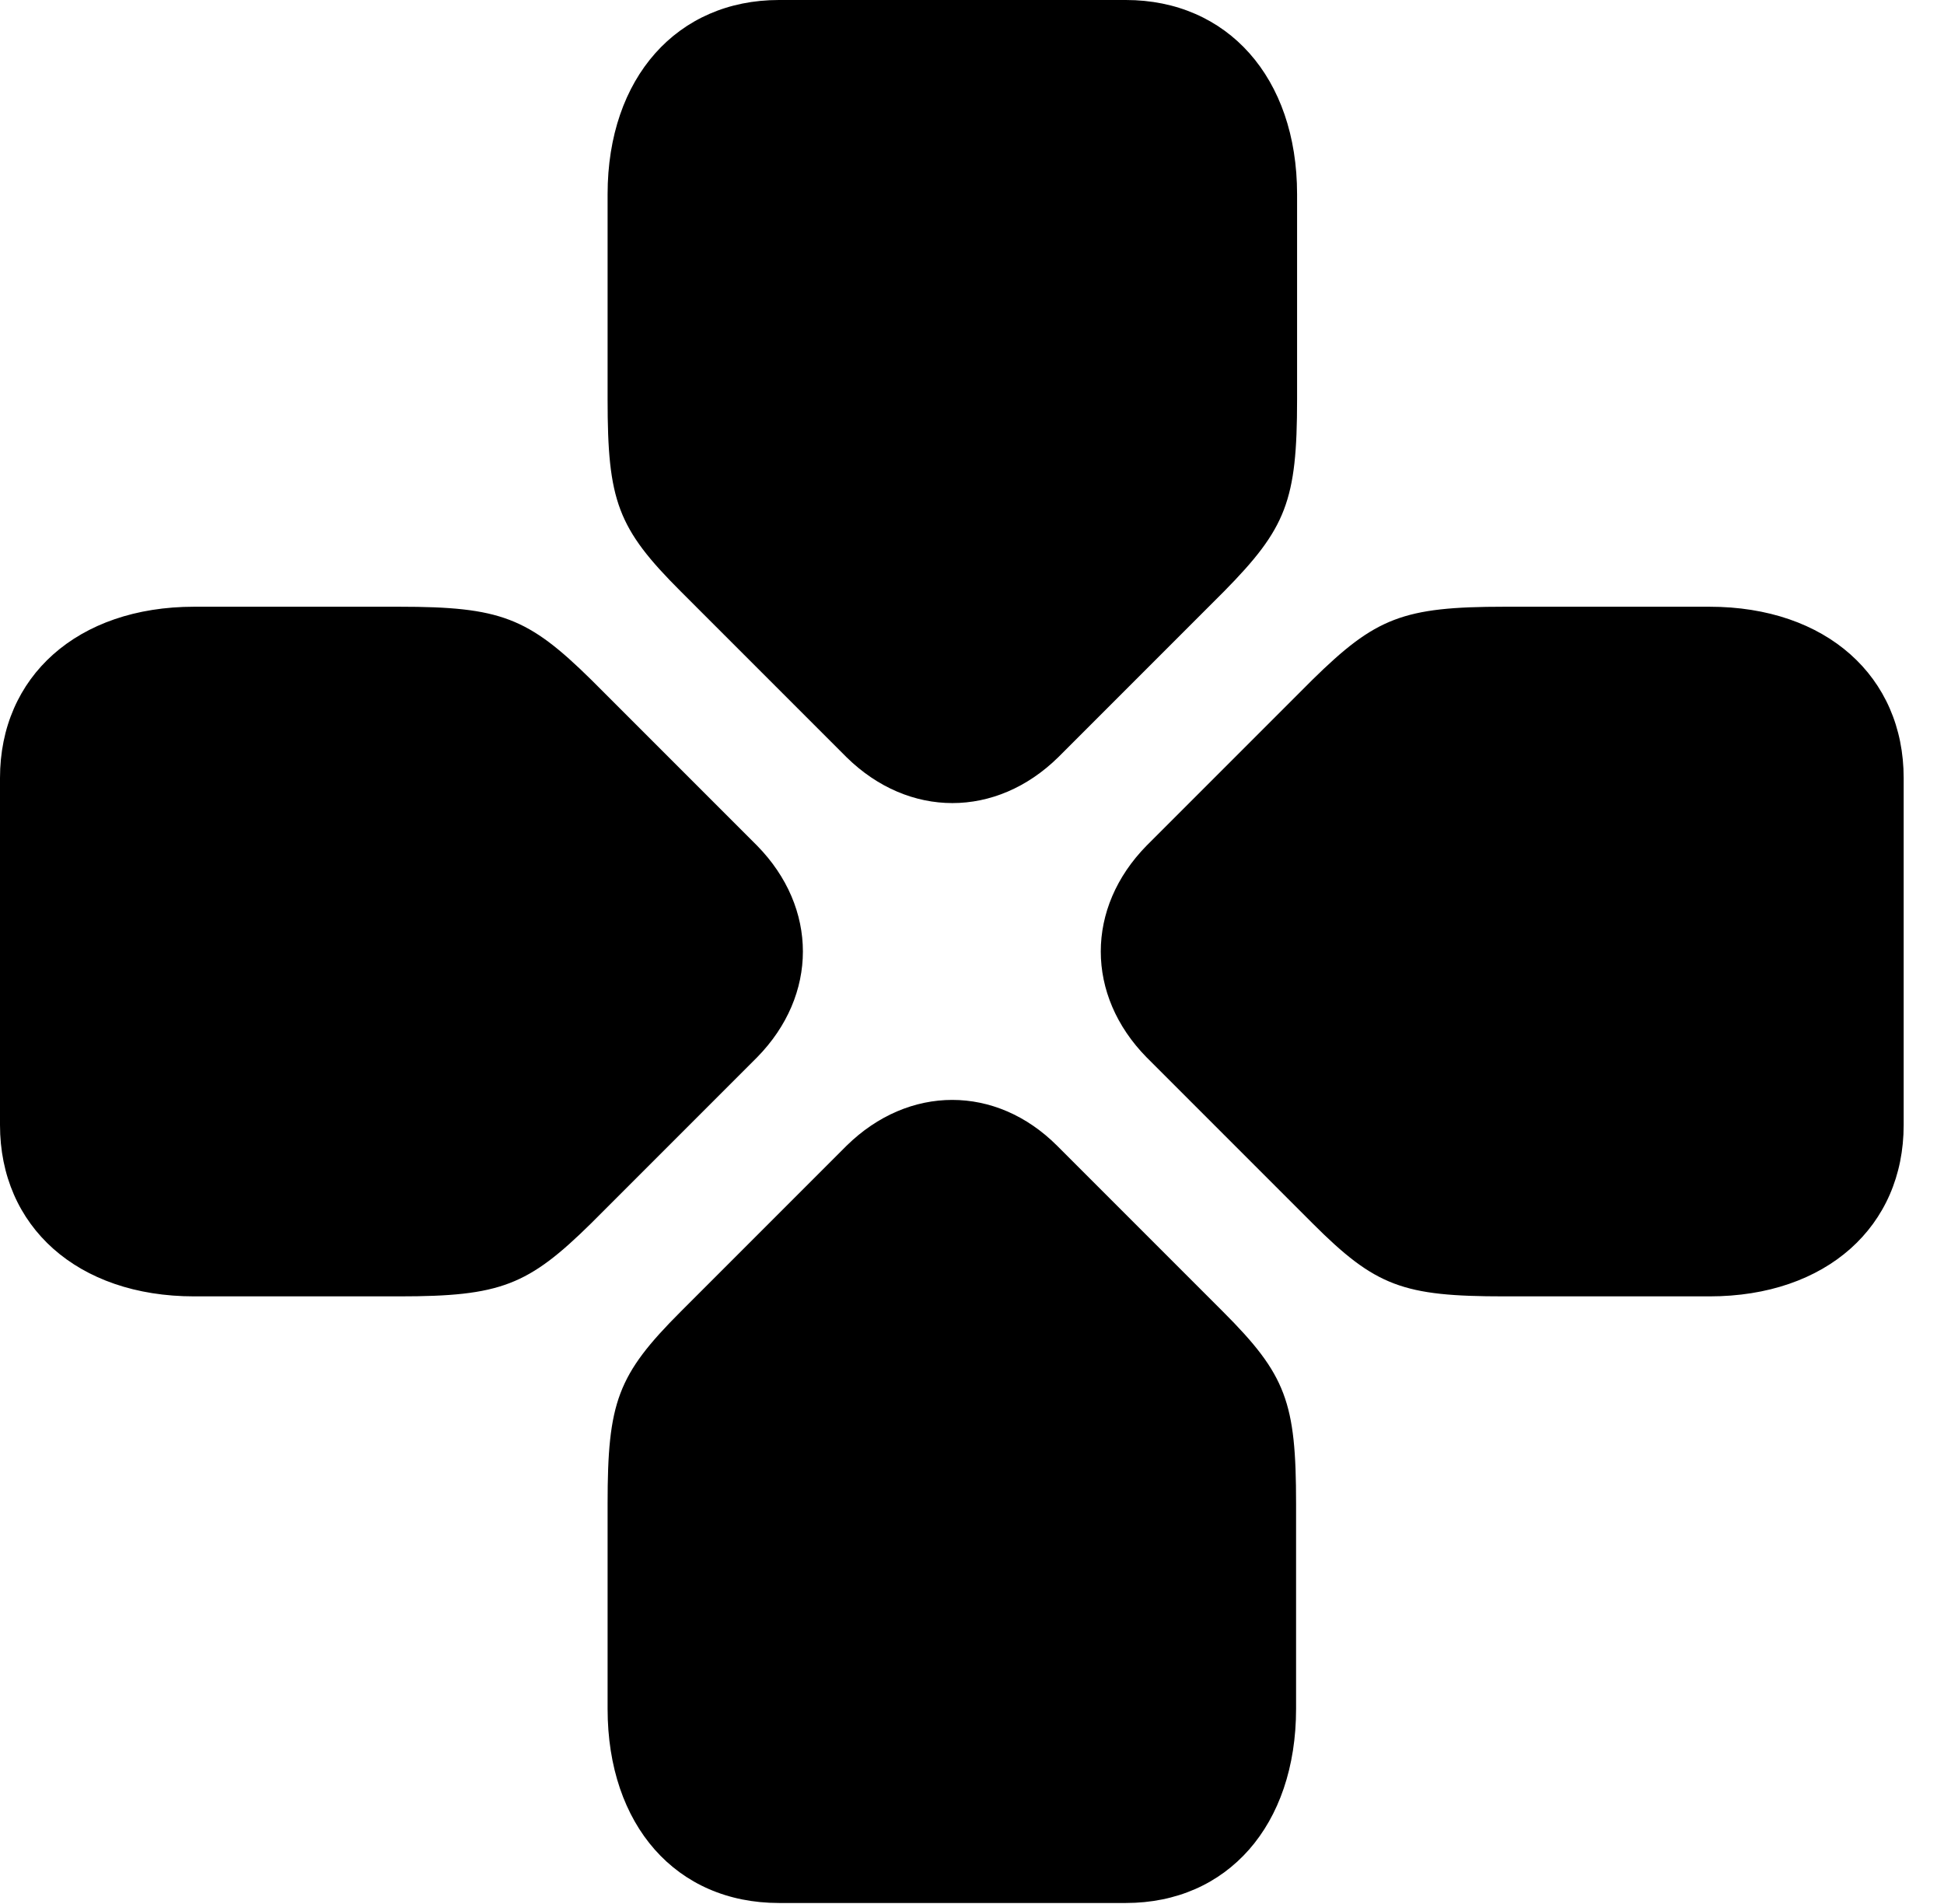 <svg version="1.1" xmlns="http://www.w3.org/2000/svg" xmlns:xlink="http://www.w3.org/1999/xlink" width="17.402" height="17.041" viewBox="0 0 17.402 17.041">
 <g>
  <rect height="17.041" opacity="0" width="17.402" x="0" y="0"/>
  <path d="M3.574 11.602C4.482 11.602 4.727 11.504 5.293 10.947L6.777 9.463C7.324 8.906 7.324 8.125 6.777 7.568L5.293 6.084C4.727 5.527 4.482 5.43 3.574 5.43L1.738 5.43C0.693 5.43 0 6.055 0 6.963L0 10.068C0 10.977 0.693 11.602 1.738 11.602ZM5.439 3.574C5.439 4.482 5.527 4.727 6.094 5.293L7.578 6.777C8.135 7.324 8.916 7.324 9.473 6.777L10.957 5.293C11.514 4.727 11.611 4.482 11.611 3.574L11.611 1.738C11.611 0.693 10.986 0 10.078 0L6.973 0C6.064 0 5.439 0.693 5.439 1.738ZM13.467 5.43C12.559 5.43 12.315 5.527 11.748 6.084L10.264 7.568C9.717 8.125 9.717 8.906 10.264 9.463L11.748 10.947C12.315 11.514 12.559 11.602 13.467 11.602L15.303 11.602C16.348 11.602 17.041 10.977 17.041 10.068L17.041 6.963C17.041 6.055 16.348 5.43 15.303 5.43ZM11.602 13.457C11.602 12.549 11.514 12.305 10.947 11.738L9.463 10.254C8.916 9.707 8.135 9.707 7.578 10.254L6.094 11.738C5.527 12.305 5.439 12.549 5.439 13.457L5.439 15.293C5.439 16.338 6.055 17.031 6.973 17.031L10.078 17.031C10.986 17.031 11.602 16.338 11.602 15.293Z" fill="currentColor"/>
 </g>
</svg>
